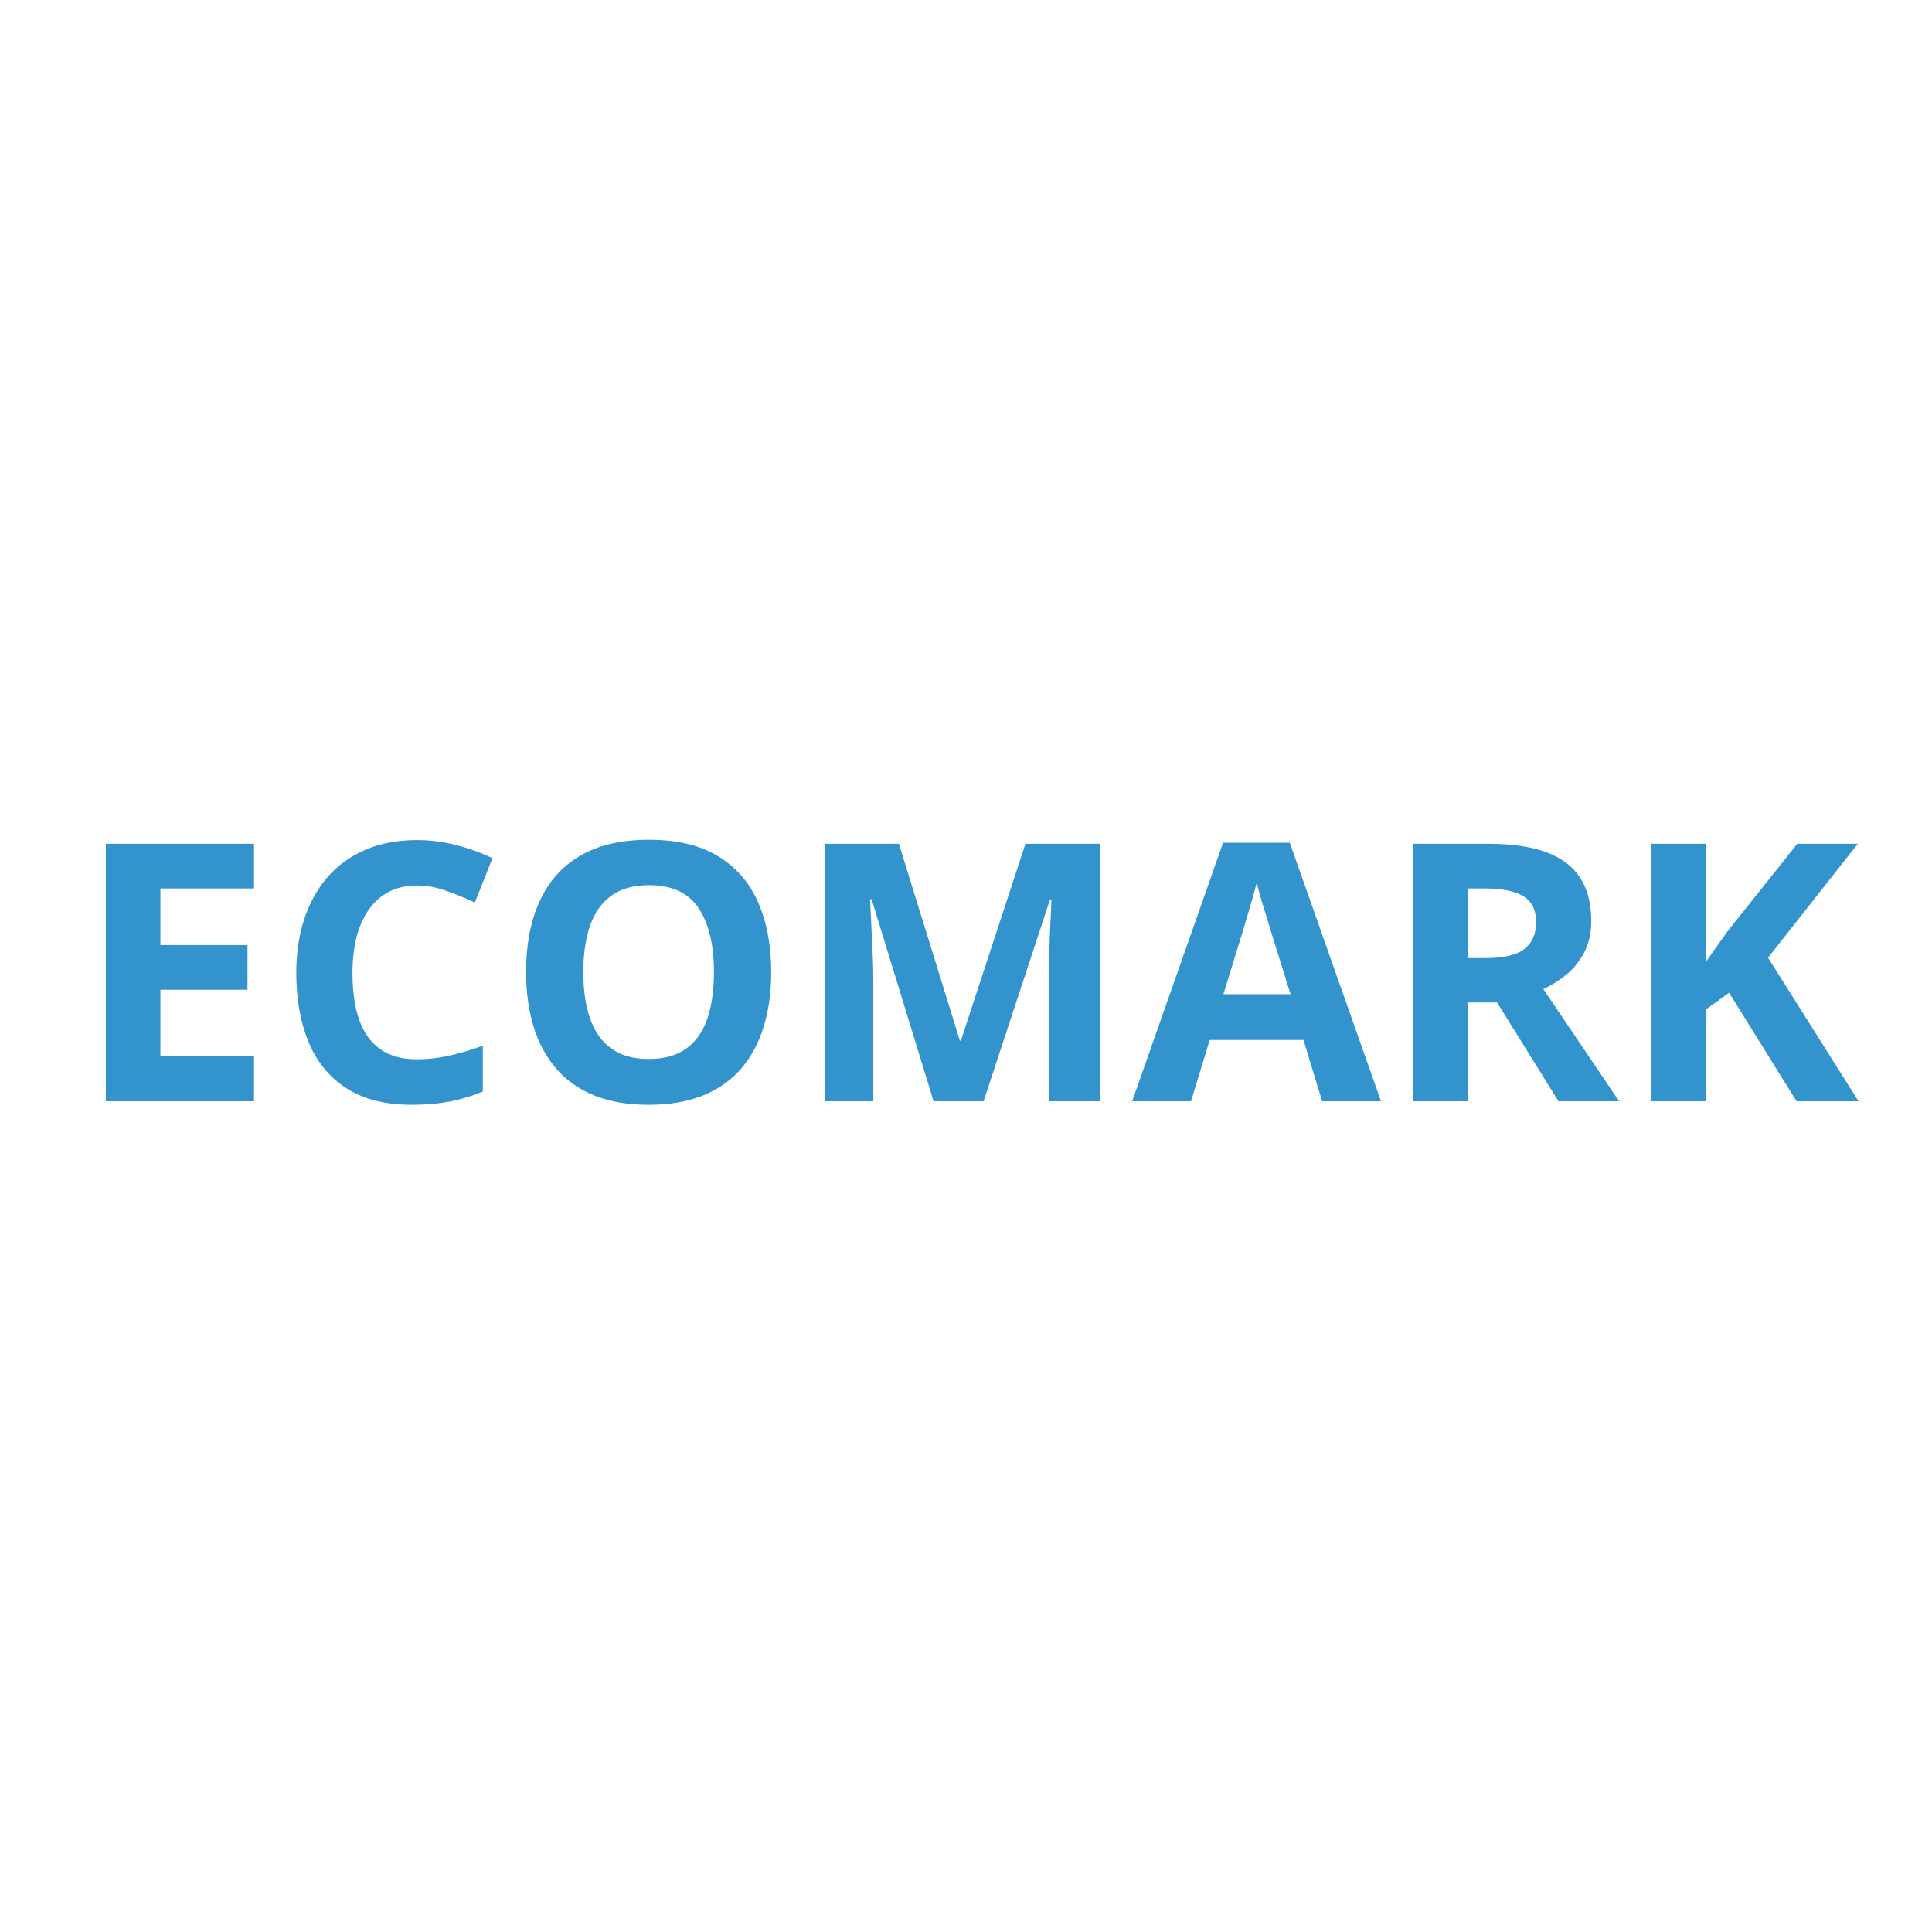 <svg xmlns="http://www.w3.org/2000/svg" xmlns:xlink="http://www.w3.org/1999/xlink" width="500" zoomAndPan="magnify" viewBox="0 0 375 375" height="500" preserveAspectRatio="xMidYMid meet" version="1.0"><defs><g/></defs><rect x="-37.5" width="450" fill="" y="-37.5" height="450" fill-opacity="0"/><rect x="-37.5" width="450" fill="" y="-37.5" height="450" fill-opacity="0"/><g fill="#3293cd" fill-opacity="1"><g transform="translate(14.244, 213.75)"><g><path d="M 35.062 0 L 6.297 0 L 6.297 -49.969 L 35.062 -49.969 L 35.062 -41.297 L 16.891 -41.297 L 16.891 -30.312 L 33.797 -30.312 L 33.797 -21.641 L 16.891 -21.641 L 16.891 -8.75 L 35.062 -8.75 Z M 35.062 0 "/></g></g></g><g fill="#3293cd" fill-opacity="1"><g transform="translate(53.446, 213.75)"><g><path d="M 27.516 -41.875 C 25.484 -41.875 23.688 -41.477 22.125 -40.688 C 20.57 -39.906 19.266 -38.77 18.203 -37.281 C 17.141 -35.801 16.332 -34.016 15.781 -31.922 C 15.238 -29.828 14.969 -27.469 14.969 -24.844 C 14.969 -21.312 15.406 -18.297 16.281 -15.797 C 17.164 -13.305 18.531 -11.406 20.375 -10.094 C 22.219 -8.789 24.598 -8.141 27.516 -8.141 C 29.547 -8.141 31.578 -8.363 33.609 -8.812 C 35.648 -9.27 37.867 -9.922 40.266 -10.766 L 40.266 -1.875 C 38.055 -0.969 35.879 -0.316 33.734 0.078 C 31.586 0.484 29.188 0.688 26.531 0.688 C 21.375 0.688 17.141 -0.375 13.828 -2.5 C 10.516 -4.633 8.055 -7.625 6.453 -11.469 C 4.859 -15.312 4.062 -19.797 4.062 -24.922 C 4.062 -28.703 4.57 -32.164 5.594 -35.312 C 6.625 -38.457 8.129 -41.176 10.109 -43.469 C 12.098 -45.77 14.551 -47.547 17.469 -48.797 C 20.383 -50.055 23.734 -50.688 27.516 -50.688 C 29.992 -50.688 32.477 -50.375 34.969 -49.75 C 37.469 -49.125 39.859 -48.266 42.141 -47.172 L 38.719 -38.562 C 36.852 -39.445 34.973 -40.219 33.078 -40.875 C 31.191 -41.539 29.336 -41.875 27.516 -41.875 Z M 27.516 -41.875 "/></g></g></g><g fill="#3293cd" fill-opacity="1"><g transform="translate(98.048, 213.75)"><g><path d="M 51.641 -25.047 C 51.641 -21.203 51.16 -17.703 50.203 -14.547 C 49.254 -11.391 47.805 -8.672 45.859 -6.391 C 43.91 -4.109 41.441 -2.359 38.453 -1.141 C 35.461 0.078 31.93 0.688 27.859 0.688 C 23.773 0.688 20.238 0.078 17.25 -1.141 C 14.27 -2.359 11.805 -4.109 9.859 -6.391 C 7.91 -8.672 6.457 -11.395 5.5 -14.562 C 4.539 -17.727 4.062 -21.25 4.062 -25.125 C 4.062 -30.289 4.91 -34.797 6.609 -38.641 C 8.305 -42.484 10.922 -45.461 14.453 -47.578 C 17.984 -49.691 22.473 -50.75 27.922 -50.75 C 33.348 -50.75 37.805 -49.691 41.297 -47.578 C 44.797 -45.461 47.395 -42.477 49.094 -38.625 C 50.789 -34.77 51.641 -30.242 51.641 -25.047 Z M 15.172 -25.047 C 15.172 -21.566 15.609 -18.566 16.484 -16.047 C 17.367 -13.523 18.742 -11.586 20.609 -10.234 C 22.473 -8.879 24.891 -8.203 27.859 -8.203 C 30.867 -8.203 33.305 -8.879 35.172 -10.234 C 37.035 -11.586 38.395 -13.523 39.25 -16.047 C 40.102 -18.566 40.531 -21.566 40.531 -25.047 C 40.531 -30.297 39.551 -34.422 37.594 -37.422 C 35.633 -40.43 32.41 -41.938 27.922 -41.938 C 24.941 -41.938 22.508 -41.258 20.625 -39.906 C 18.75 -38.551 17.367 -36.613 16.484 -34.094 C 15.609 -31.57 15.172 -28.555 15.172 -25.047 Z M 15.172 -25.047 "/></g></g></g><g fill="#3293cd" fill-opacity="1"><g transform="translate(153.758, 213.75)"><g><path d="M 27.453 0 L 15.422 -39.203 L 15.109 -39.203 C 15.148 -38.266 15.223 -36.852 15.328 -34.969 C 15.43 -33.094 15.523 -31.098 15.609 -28.984 C 15.703 -26.867 15.75 -24.957 15.75 -23.25 L 15.75 0 L 6.297 0 L 6.297 -49.969 L 20.719 -49.969 L 32.547 -11.766 L 32.75 -11.766 L 45.281 -49.969 L 59.719 -49.969 L 59.719 0 L 49.828 0 L 49.828 -23.656 C 49.828 -25.227 49.852 -27.035 49.906 -29.078 C 49.969 -31.129 50.047 -33.082 50.141 -34.938 C 50.234 -36.801 50.301 -38.203 50.344 -39.141 L 50.047 -39.141 L 37.156 0 Z M 27.453 0 "/></g></g></g><g fill="#3293cd" fill-opacity="1"><g transform="translate(219.755, 213.75)"><g><path d="M 36.875 0 L 33.25 -11.891 L 15.047 -11.891 L 11.422 0 L 0 0 L 17.641 -50.172 L 30.594 -50.172 L 48.297 0 Z M 30.734 -20.781 L 27.109 -32.406 C 26.879 -33.176 26.578 -34.172 26.203 -35.391 C 25.828 -36.609 25.445 -37.848 25.062 -39.109 C 24.688 -40.379 24.391 -41.484 24.172 -42.422 C 23.941 -41.484 23.625 -40.32 23.219 -38.938 C 22.82 -37.562 22.441 -36.258 22.078 -35.031 C 21.711 -33.801 21.453 -32.926 21.297 -32.406 L 17.703 -20.781 Z M 30.734 -20.781 "/></g></g></g><g fill="#3293cd" fill-opacity="1"><g transform="translate(268.048, 213.75)"><g><path d="M 20.844 -49.969 C 25.383 -49.969 29.129 -49.422 32.078 -48.328 C 35.023 -47.234 37.219 -45.582 38.656 -43.375 C 40.094 -41.164 40.812 -38.375 40.812 -35 C 40.812 -32.719 40.379 -30.723 39.516 -29.016 C 38.648 -27.305 37.508 -25.859 36.094 -24.672 C 34.676 -23.492 33.148 -22.523 31.516 -21.766 L 46.219 0 L 34.453 0 L 22.531 -19.172 L 16.891 -19.172 L 16.891 0 L 6.297 0 L 6.297 -49.969 Z M 20.094 -41.297 L 16.891 -41.297 L 16.891 -27.781 L 20.297 -27.781 C 23.805 -27.781 26.316 -28.367 27.828 -29.547 C 29.348 -30.723 30.109 -32.453 30.109 -34.734 C 30.109 -37.098 29.289 -38.781 27.656 -39.781 C 26.031 -40.789 23.508 -41.297 20.094 -41.297 Z M 20.094 -41.297 "/></g></g></g><g fill="#3293cd" fill-opacity="1"><g transform="translate(314.257, 213.75)"><g><path d="M 46.484 0 L 34.453 0 L 21.359 -21.062 L 16.891 -17.844 L 16.891 0 L 6.297 0 L 6.297 -49.969 L 16.891 -49.969 L 16.891 -27.109 C 17.586 -28.086 18.281 -29.066 18.969 -30.047 C 19.656 -31.023 20.352 -32.004 21.062 -32.984 L 34.594 -49.969 L 46.344 -49.969 L 28.922 -27.859 Z M 46.484 0 "/></g></g></g></svg>